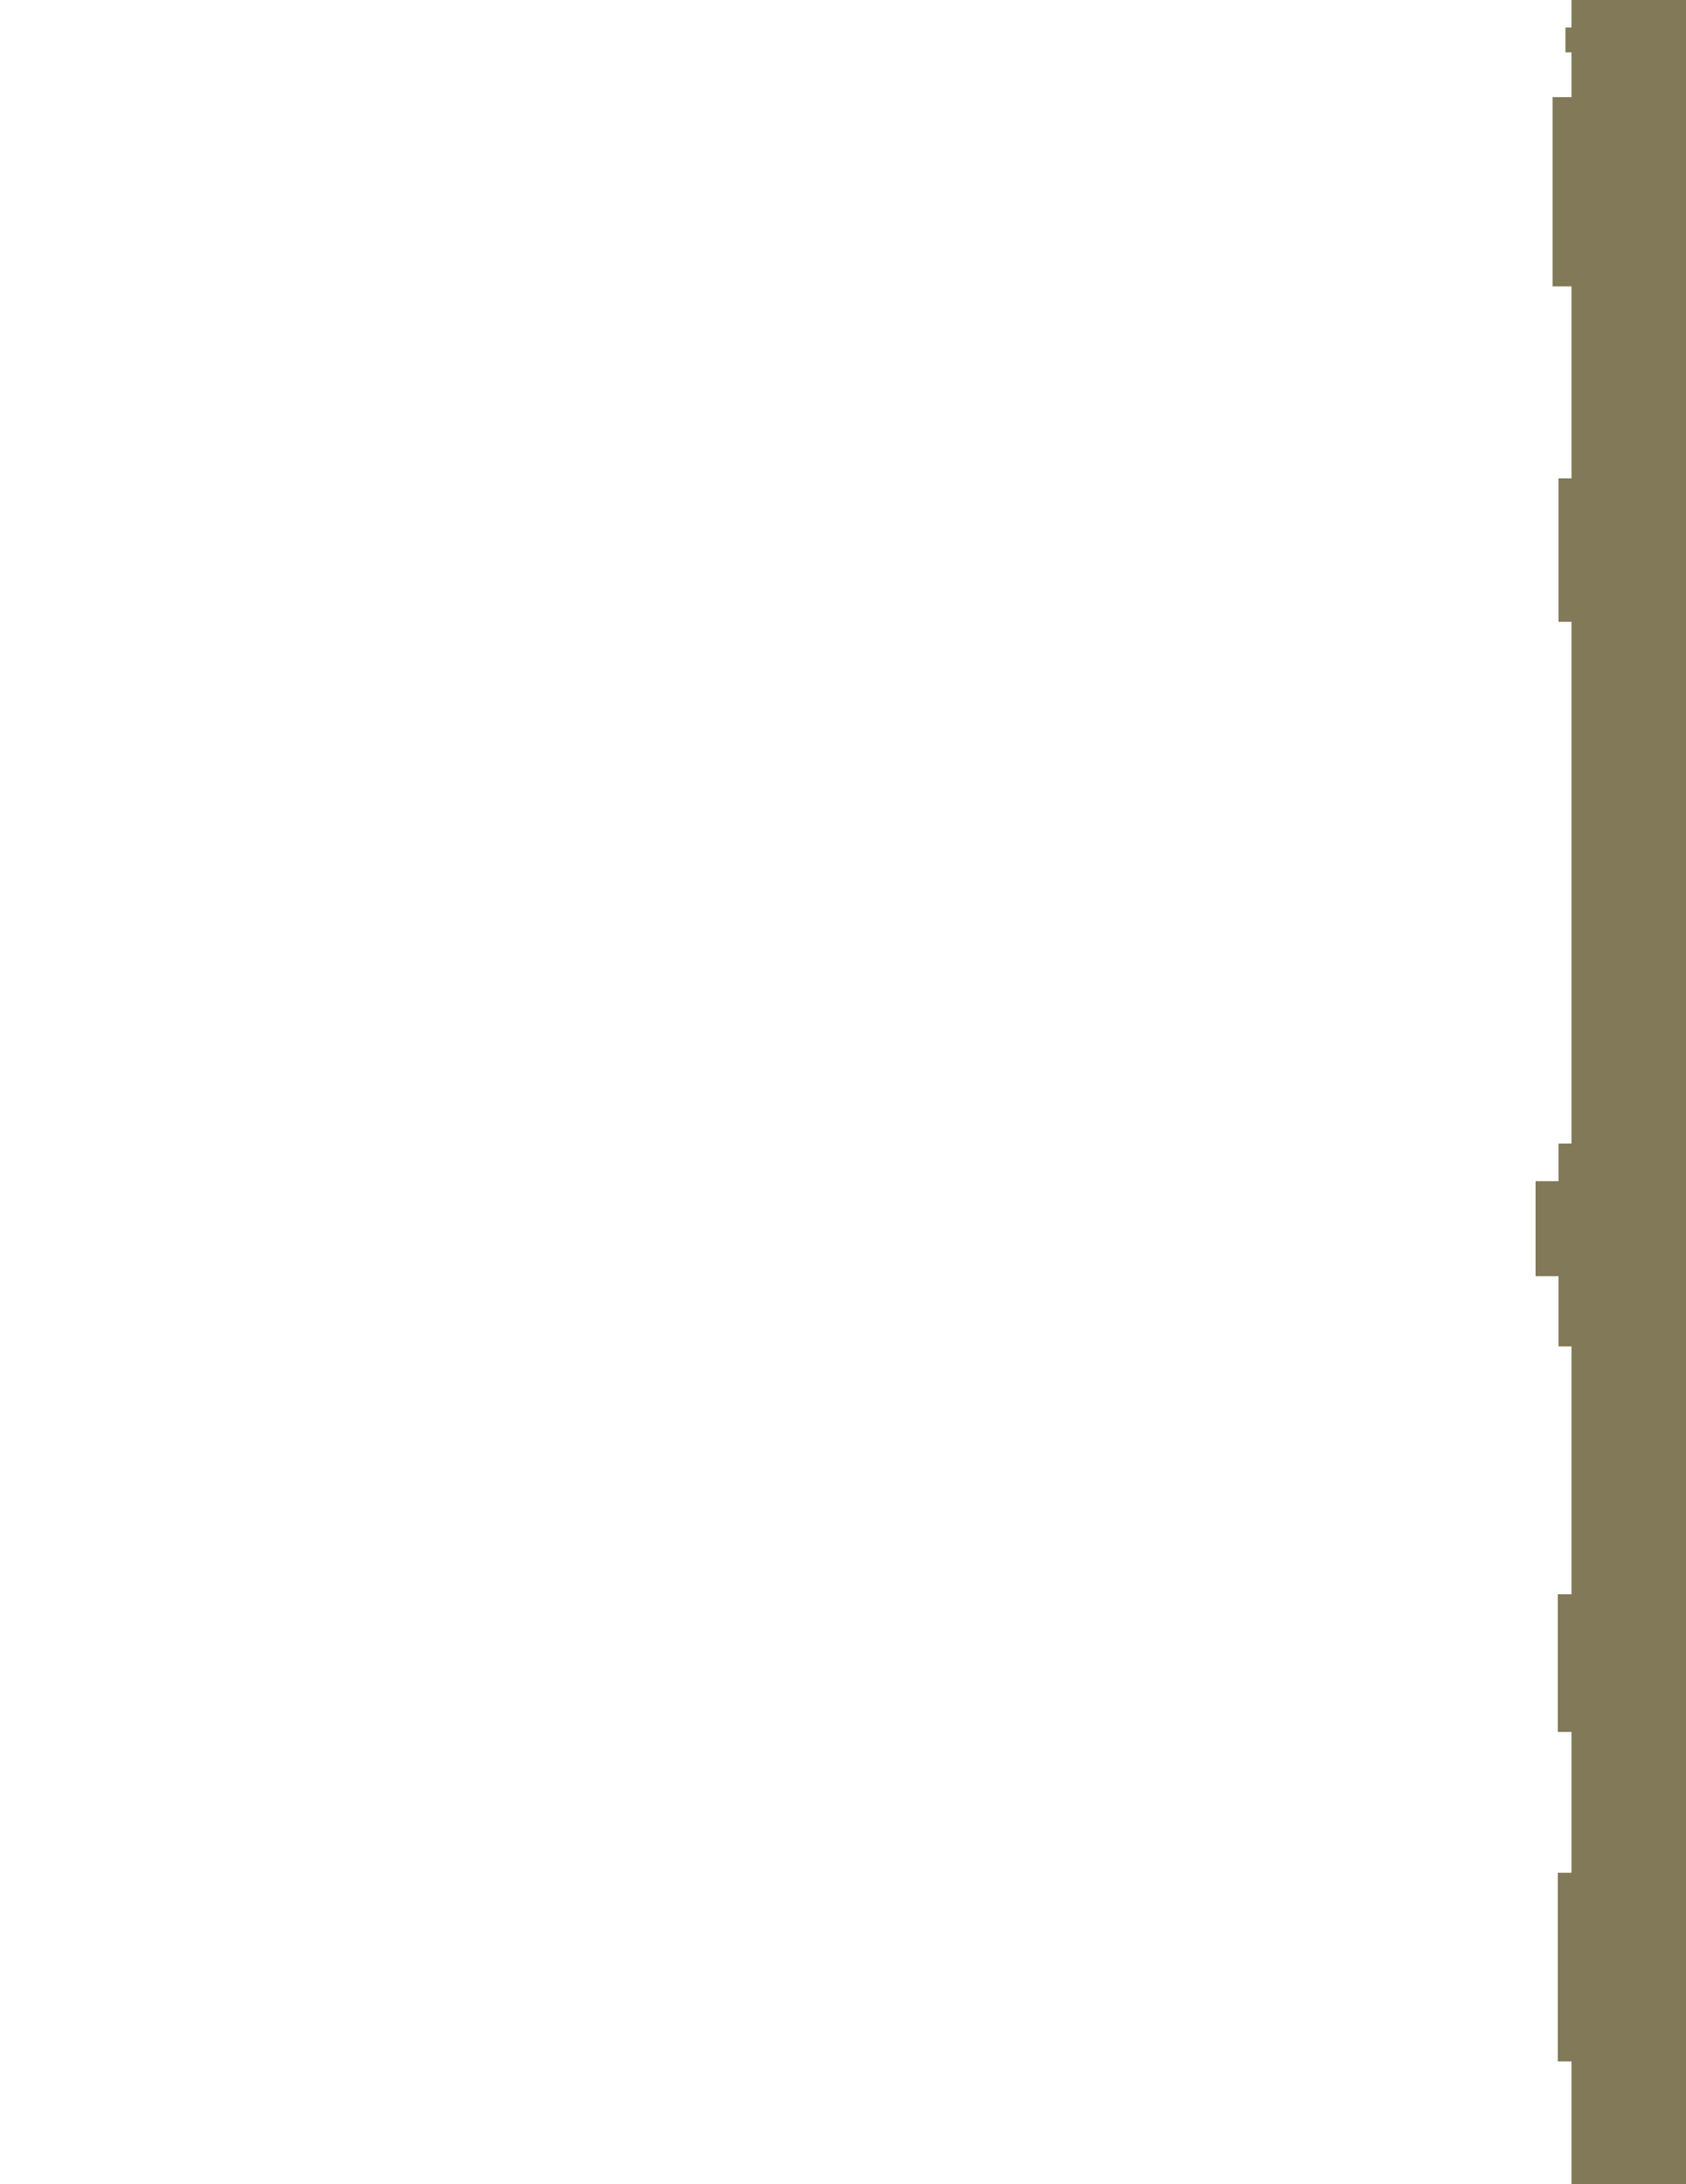 <?xml version="1.0" encoding="utf-8"?>
<!-- Generator: Adobe Illustrator 19.0.0, SVG Export Plug-In . SVG Version: 6.00 Build 0)  -->
<svg version="1.1" id="Слой_1" xmlns="http://www.w3.org/2000/svg" xmlns:xlink="http://www.w3.org/1999/xlink" x="0px" y="0px"
	 viewBox="0 0 1920 2486" style="enable-background:new 0 0 1920 2486;" xml:space="preserve">
<style type="text/css">
	.st0{fill:#817957;}
</style>
<path id="XMLID_78_" class="st0" d="M-1756.7,2485.8v-68h-42.9v-118.7h-10v-293.4h23.4v-217.8h-23.4v-193.4h10v-144h14.8v-273.2
	h-24.9V310.1h23.4v-33h-23.4v-23.7h38.3v-57.6h27.5V-0.9h-65.9h-65.2h-65.2v2487.6C-1879.1,2486.8-1817.7,2487.4-1756.7,2485.8z"/>
<path id="XMLID_92_" class="st0" d="M1920,2491.7V-2.9h-130.4v34.2h-6.9v28.3h6.9v51h-21.5V326h21.5v218.5h-14.8v163.3h14.8v593.9
	h-14.8v42.8h-26.1v108.2h26.1v79.9h14.8v282.1H1774v156.7h15.6v160.3H1774v214.8h15.6v144C1833.4,2490.6,1876.3,2492.3,1920,2491.7z
	"/>
</svg>
